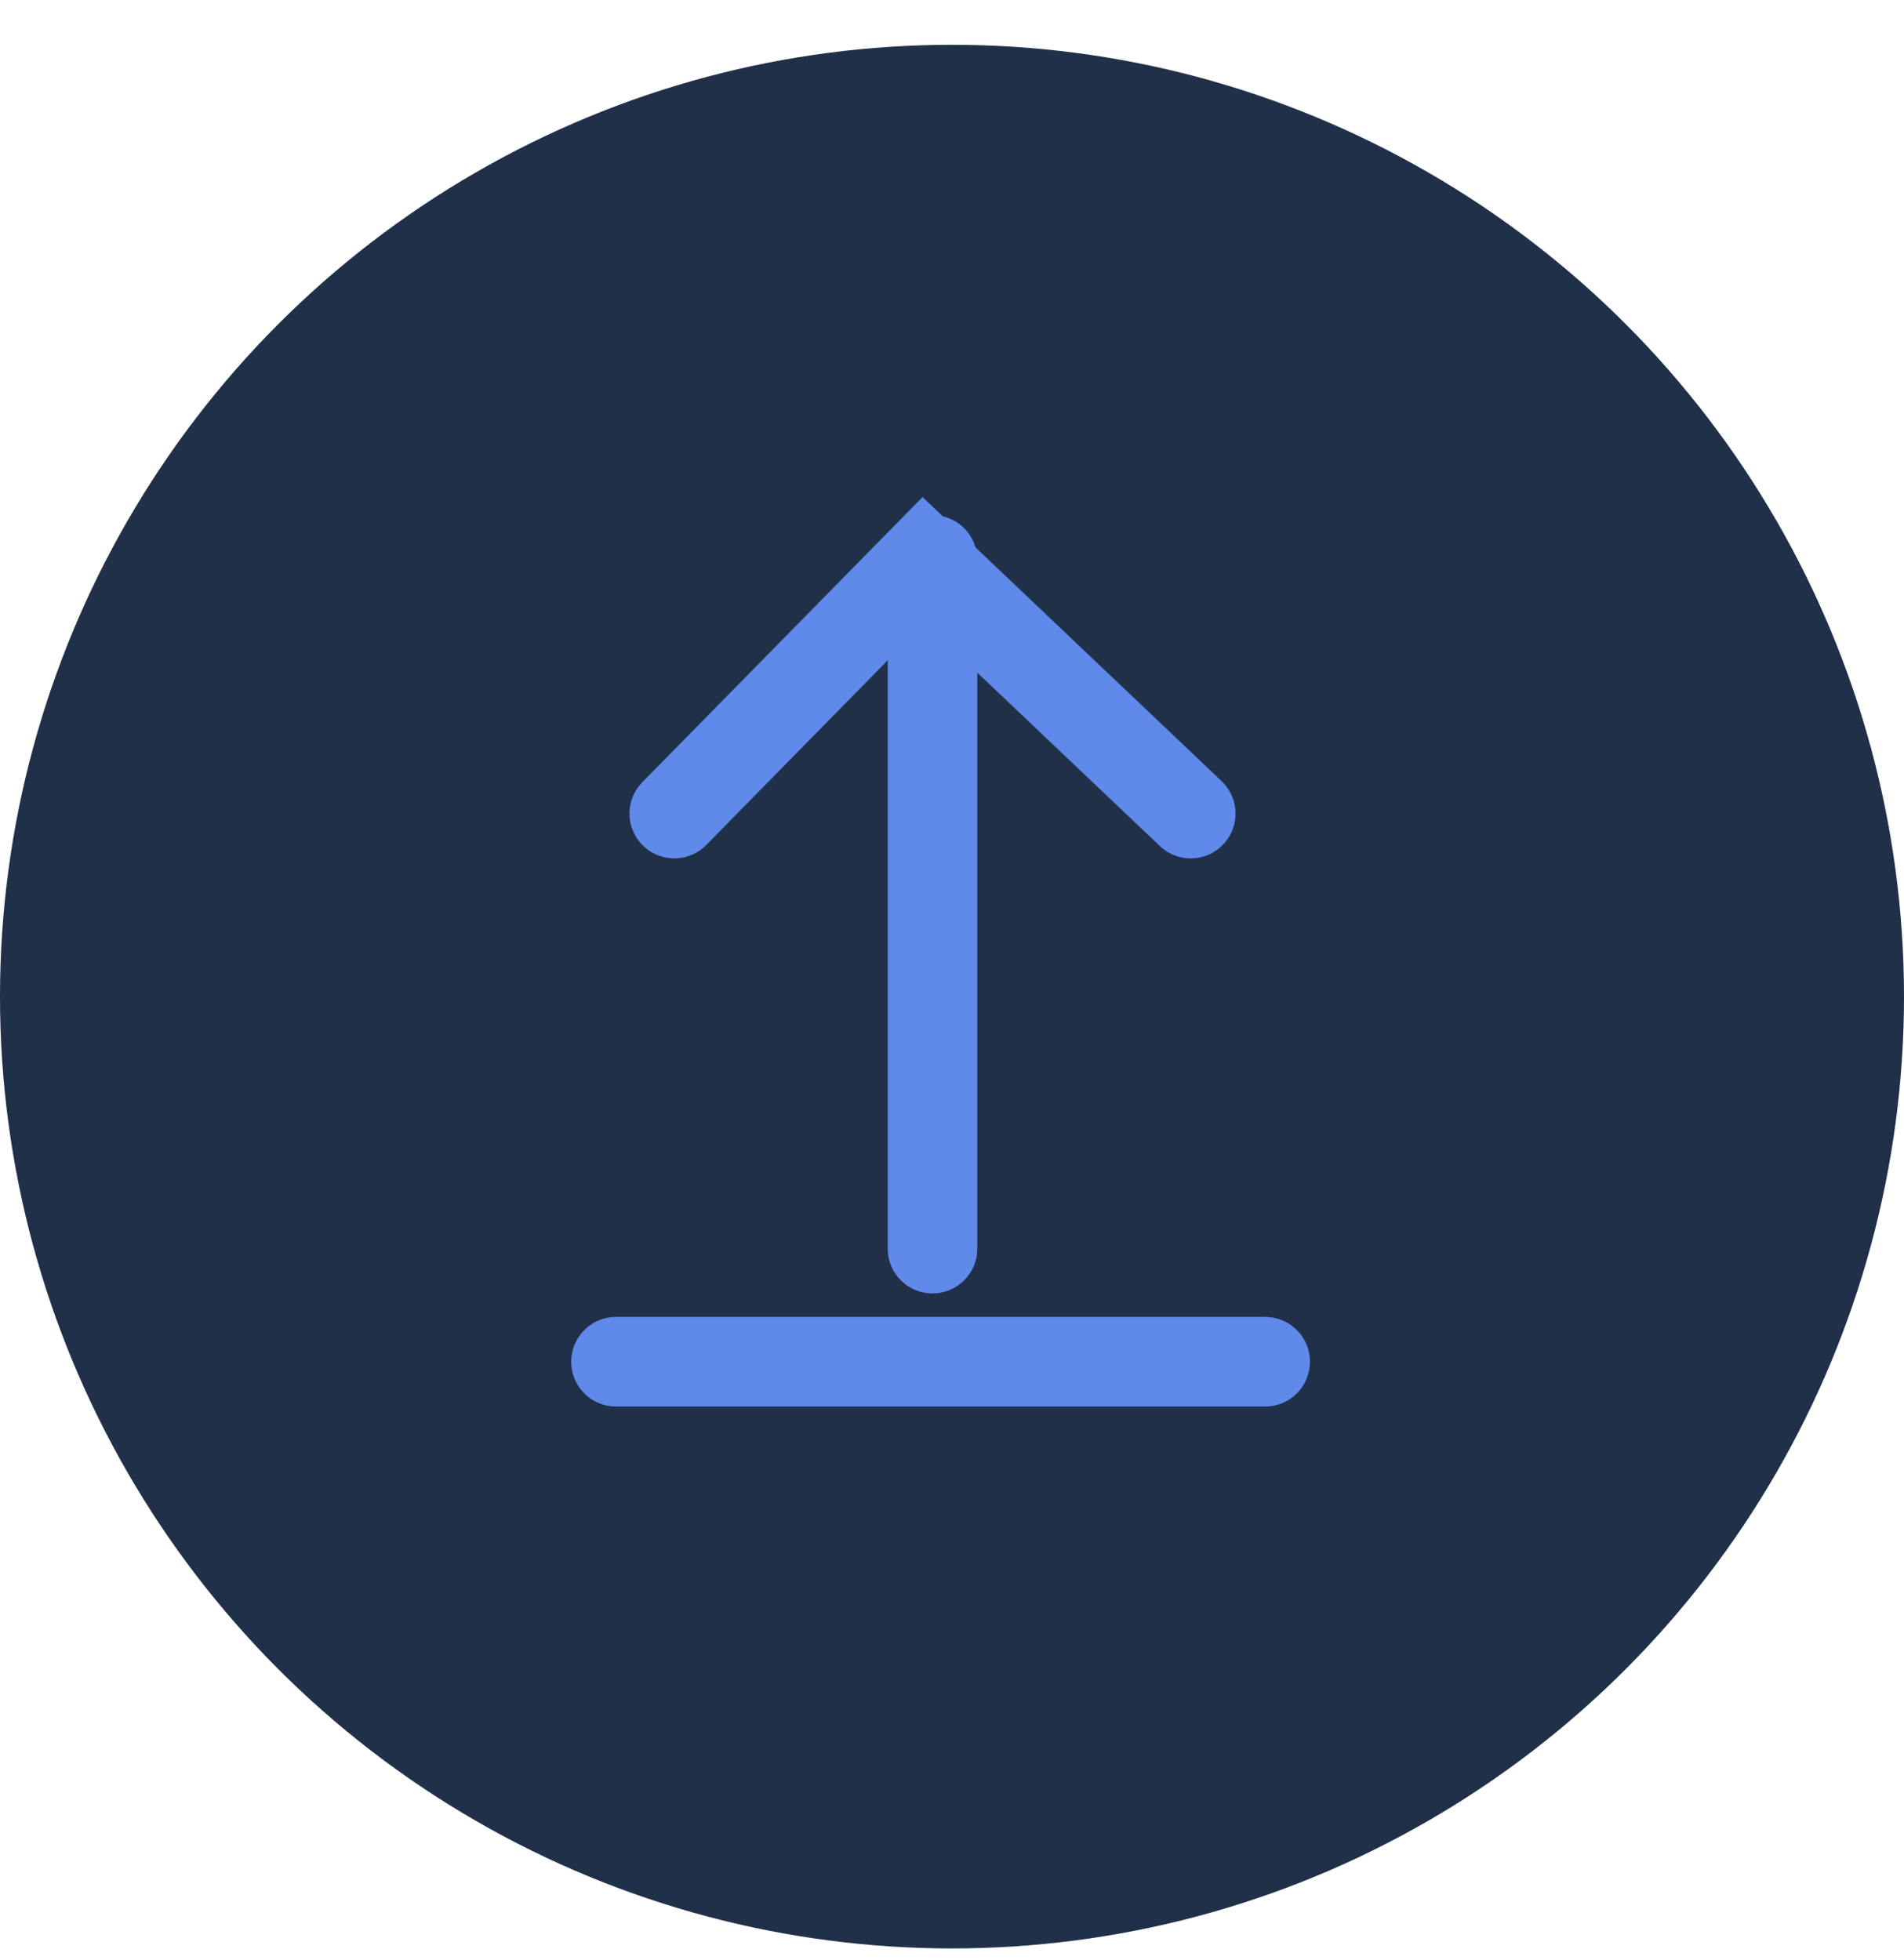 <?xml version="1.0" encoding="UTF-8"?>
<svg width="34px" height="35px" viewBox="0 0 34 35" version="1.1" xmlns="http://www.w3.org/2000/svg" xmlns:xlink="http://www.w3.org/1999/xlink">
    <title>编组 83</title>
    <g id="页面-1" stroke="none" stroke-width="1" fill="none" fill-rule="evenodd">
        <g id="14" transform="translate(-33, -461)">
            <g id="编组-83" transform="translate(33, 461)">
                <circle id="椭圆形" fill="#203049" cx="17" cy="17.8" r="17"></circle>
                <g id="编组-91" transform="translate(11, 10)" stroke="#5F8AEA" stroke-linecap="round" stroke-width="1.6">
                    <polyline id="路径-124" points="1.041 4.531 5.493 -1.13686838e-13 10.263 4.531"></polyline>
                    <line x1="5.652" y1="-1.13686838e-13" x2="5.652" y2="12.301" id="路径-125"></line>
                    <line x1="0" y1="14.321" x2="11.592" y2="14.321" id="路径-126"></line>
                </g>
            </g>
        </g>
    </g>
</svg>